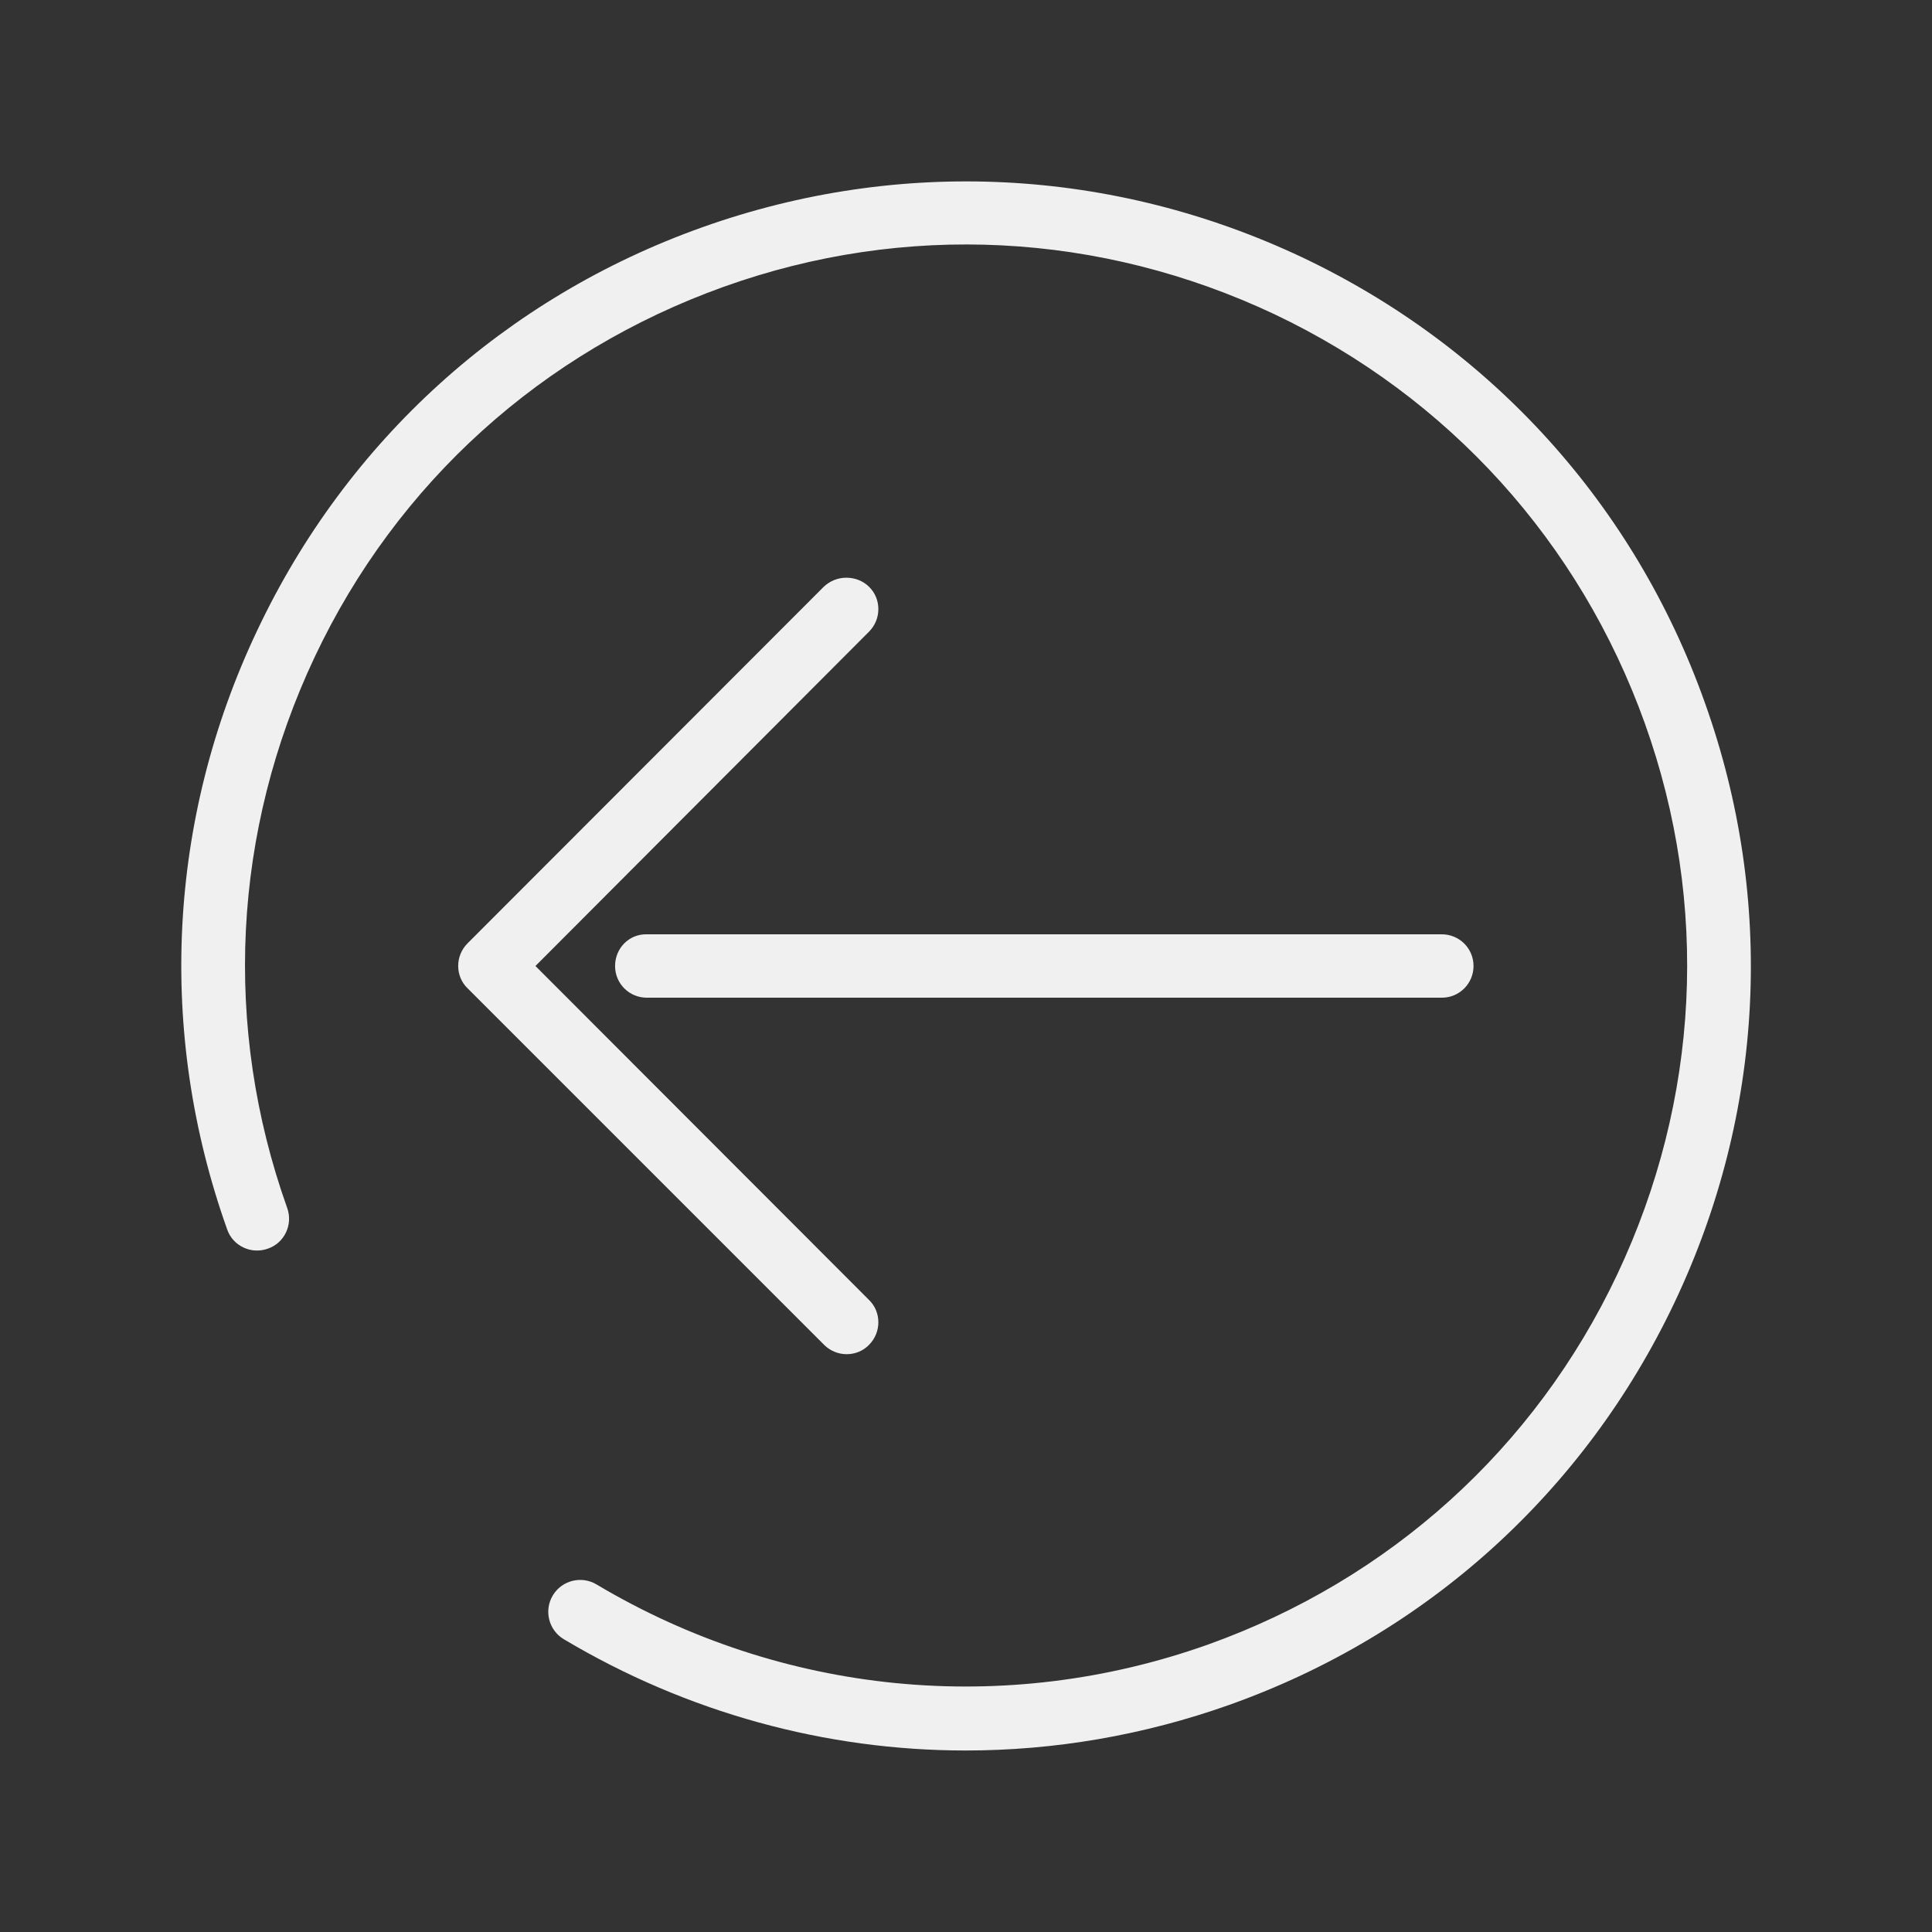 <?xml version="1.0" encoding="utf-8"?>
<!-- Generator: Adobe Illustrator 21.1.0, SVG Export Plug-In . SVG Version: 6.00 Build 0)  -->
<svg version="1.1" id="Capa_1" xmlns="http://www.w3.org/2000/svg" xmlns:xlink="http://www.w3.org/1999/xlink" x="0px" y="0px"
	 viewBox="0 0 512 512" style="enable-background:new 0 0 512 512;" xml:space="preserve">
<rect x="0" y="0" width="512" height="512" fill="#333333" stroke="none"/>
<style type="text/css">
	.st0{fill:#F0F0F0;}
</style>
<g>
	<path class="st0" d="M451.8,186.2c-18.6-52.3-56.5-94.2-106.7-118c-50.2-23.7-106.6-26.6-158.9-8S92,116.7,68.2,167
		c-23.8,50.1-26.6,106.6-8,158.8c1.5,4.4,6.4,6.7,10.8,5.1c4.4-1.5,6.7-6.4,5.1-10.8c-17.1-48-14.5-99.8,7.3-146
		S143.8,93.2,191.8,76s99.8-14.5,146,7.3c46.1,21.9,80.9,60.4,98.1,108.4s14.5,99.8-7.3,146s-60.4,80.9-108.4,98.1
		c-53.9,19.2-112.9,13.4-162.1-15.9c-4-2.4-9.2-1.1-11.6,2.9c-2.4,4-1.1,9.2,2.9,11.6c32.7,19.5,69.5,29.5,106.5,29.5
		c23.5,0,47.1-4,69.9-12.1c52.3-18.6,94.2-56.5,118-106.7S470.5,238.5,451.8,186.2z"/>
	<path class="st0" d="M163,256c0,4.7,3.8,8.4,8.4,8.4h210.7c4.7,0,8.4-3.8,8.4-8.4c0-4.7-3.8-8.4-8.4-8.4H171.4
		C166.7,247.5,163,251.3,163,256z"/>
	<path class="st0" d="M230.3,167.4c3.3-3.3,3.3-8.7,0-11.9c-1.6-1.6-3.8-2.4-6-2.4c-2.2,0-4.3,0.8-6,2.4L123.9,250
		c-3.3,3.3-3.3,8.7,0,11.9l94.5,94.5c3.3,3.3,8.7,3.3,11.9,0c3.3-3.3,3.3-8.7,0-11.9L141.9,256L230.3,167.4z"/>
</g>
</svg>
